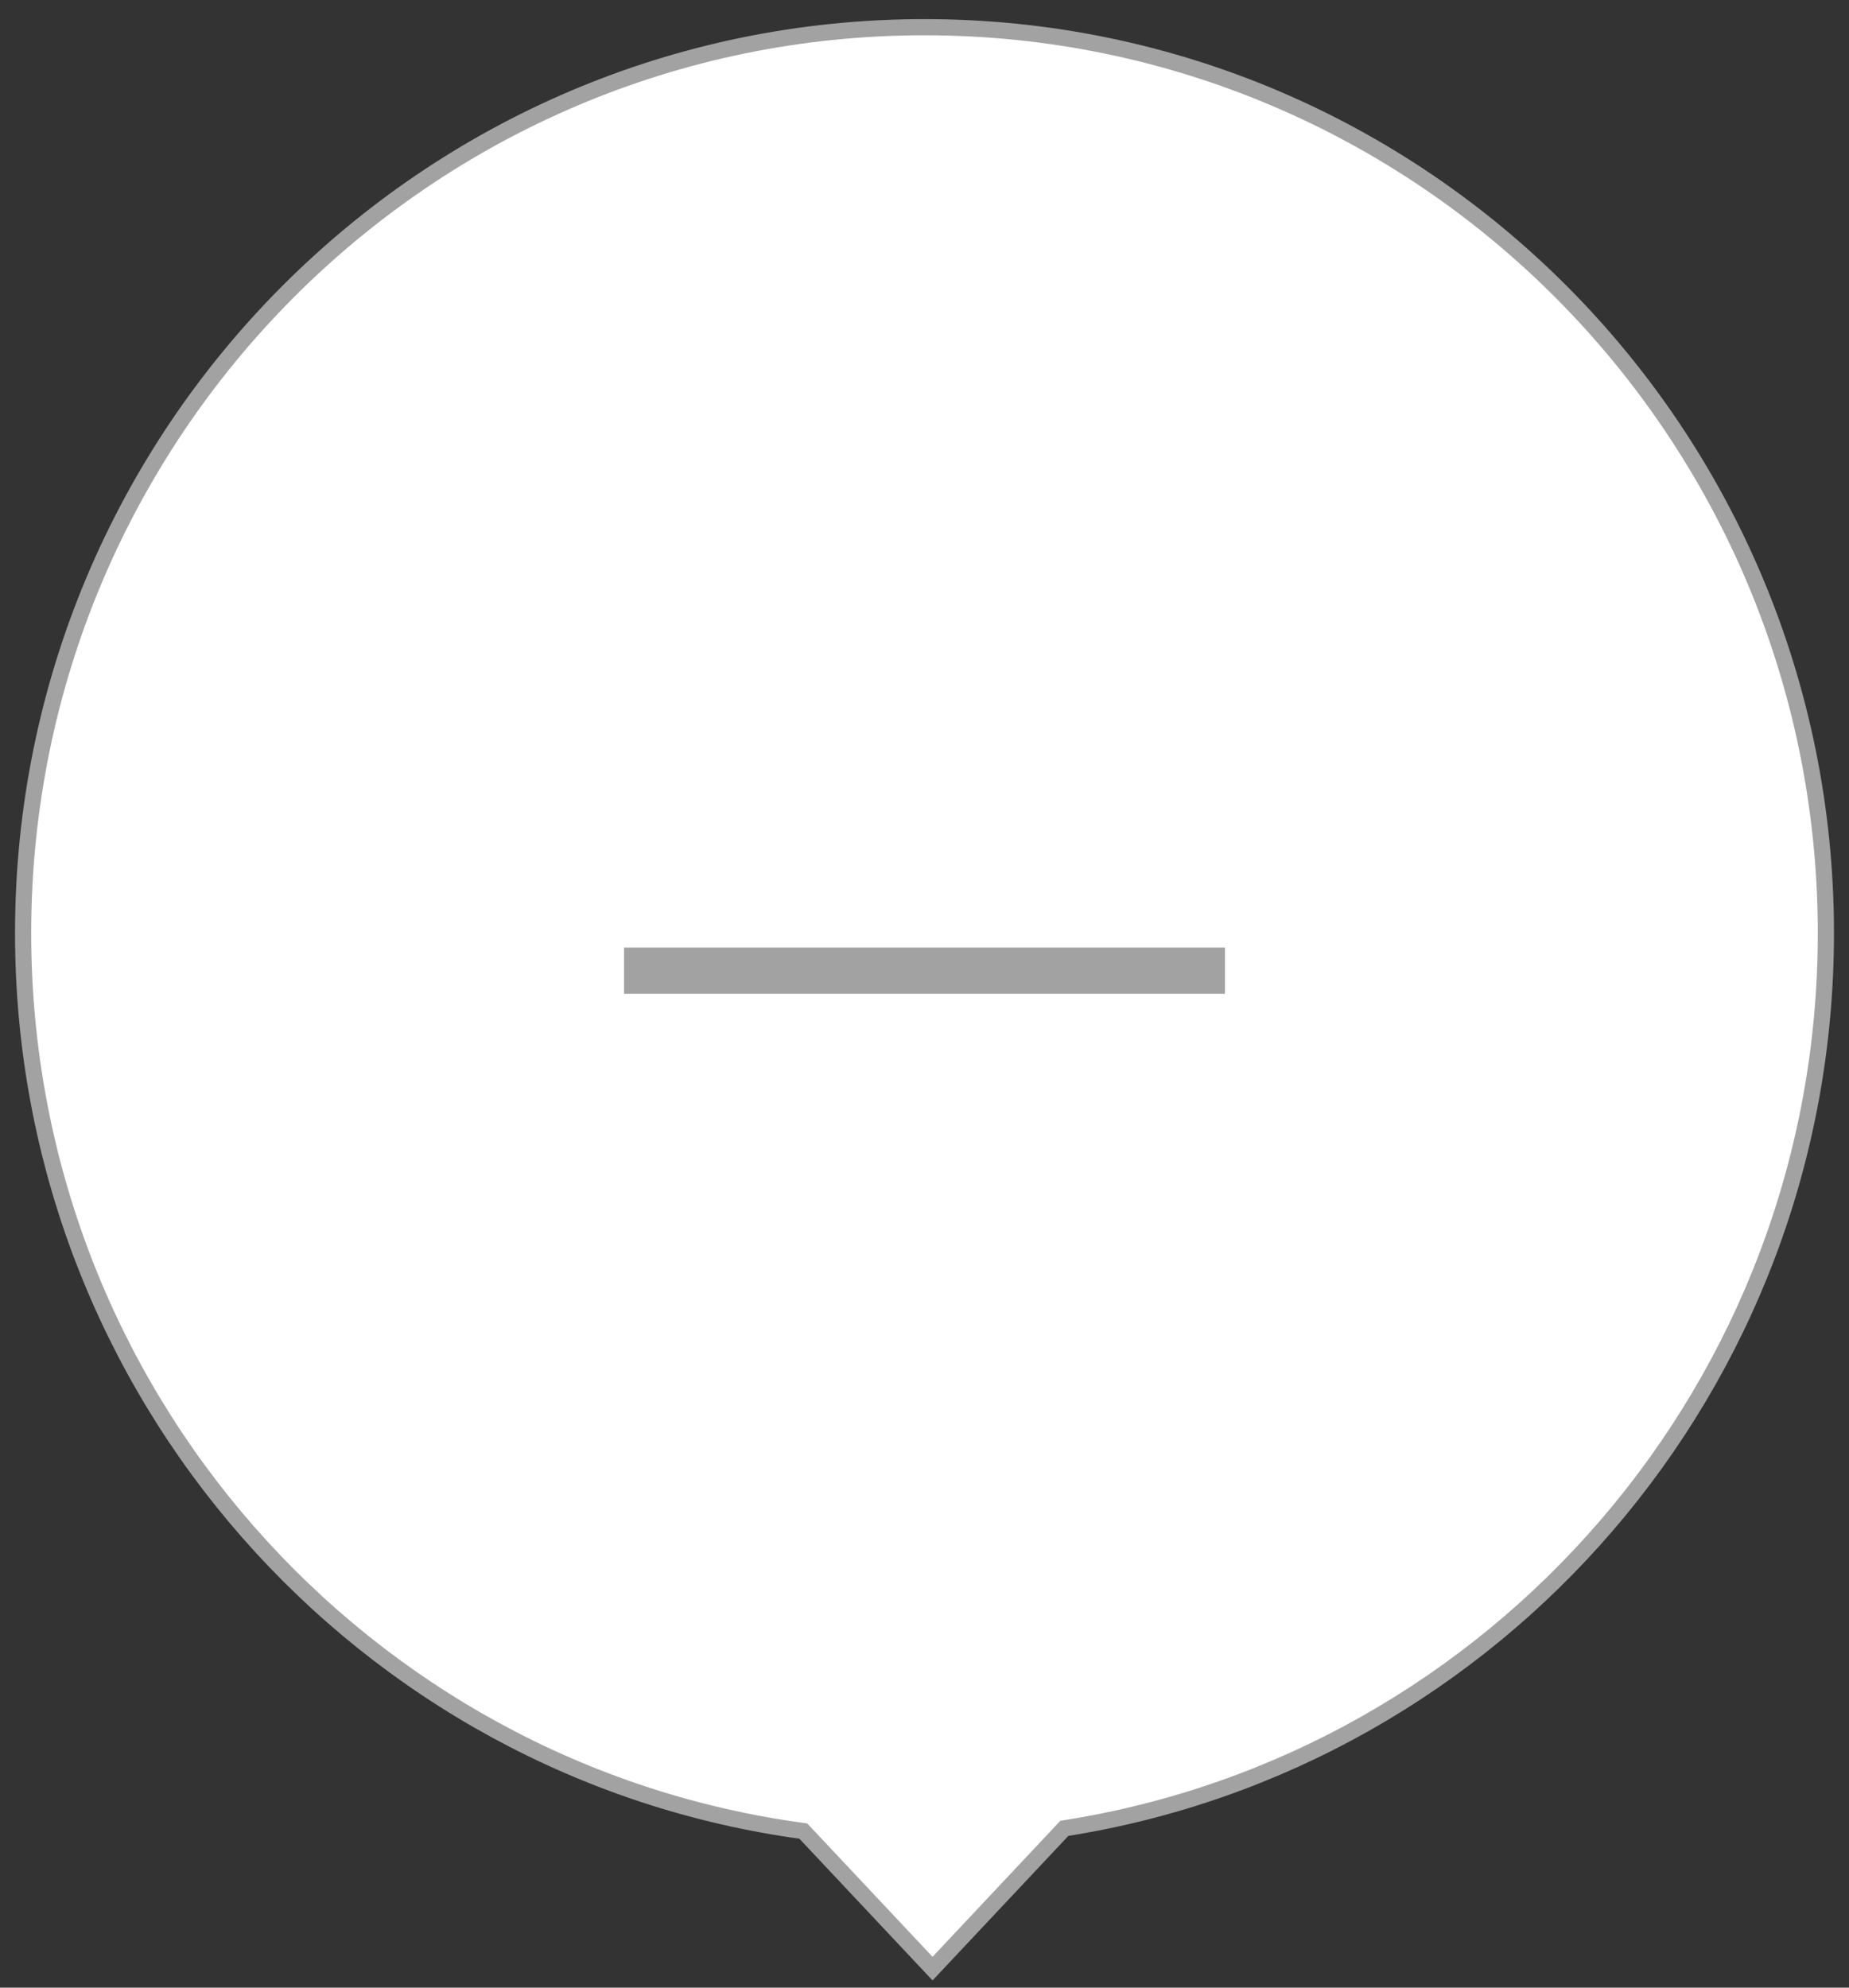 <?xml version="1.0" encoding="UTF-8" standalone="no"?>
<svg width="80px" height="86px" viewBox="0 0 80 86" version="1.1" xmlns="http://www.w3.org/2000/svg" xmlns:xlink="http://www.w3.org/1999/xlink" xmlns:sketch="http://www.bohemiancoding.com/sketch/ns">
    <rect x="0" y="0" width="80" height="86" fill="#333333" stroke="none"/>
    <!-- Generator: Sketch 3.2.2 (9983) - http://www.bohemiancoding.com/sketch -->
    <title>marker-mot-no</title>
    <desc>Created with Sketch.</desc>
    <defs></defs>
    <g id="Page-1" stroke="none" stroke-width="1" fill="none" fill-rule="evenodd" sketch:type="MSPage">
        <g id="marker-mot-no" sketch:type="MSLayerGroup" transform="translate(1, 1)">
            <g transform="translate(0, 0.177)" id="ic_plus-2-+-Shape-14" stroke-width="0.7" stroke="#A3A2A2" fill="#FFFFFF" sketch:type="MSShapeGroup">
                <g>
                    <g id="ic_plus-2">
                        <path d="M45.051,77.931 L39.348,84 L33.756,78.049 C14.697,75.474 0,59.062 0,39.2 C0,17.55 17.461,0 39,0 C60.539,0 78,17.55 78,39.2 C78,58.781 63.716,75.009 45.051,77.931 Z" id="Triangle-27"></path>
                    </g>
                </g>
            </g>
            <rect id="Rectangle-125" fill="#A3A2A2" sketch:type="MSShapeGroup" x="26" y="40" width="26" height="2"></rect>
        </g>
    </g>
</svg>